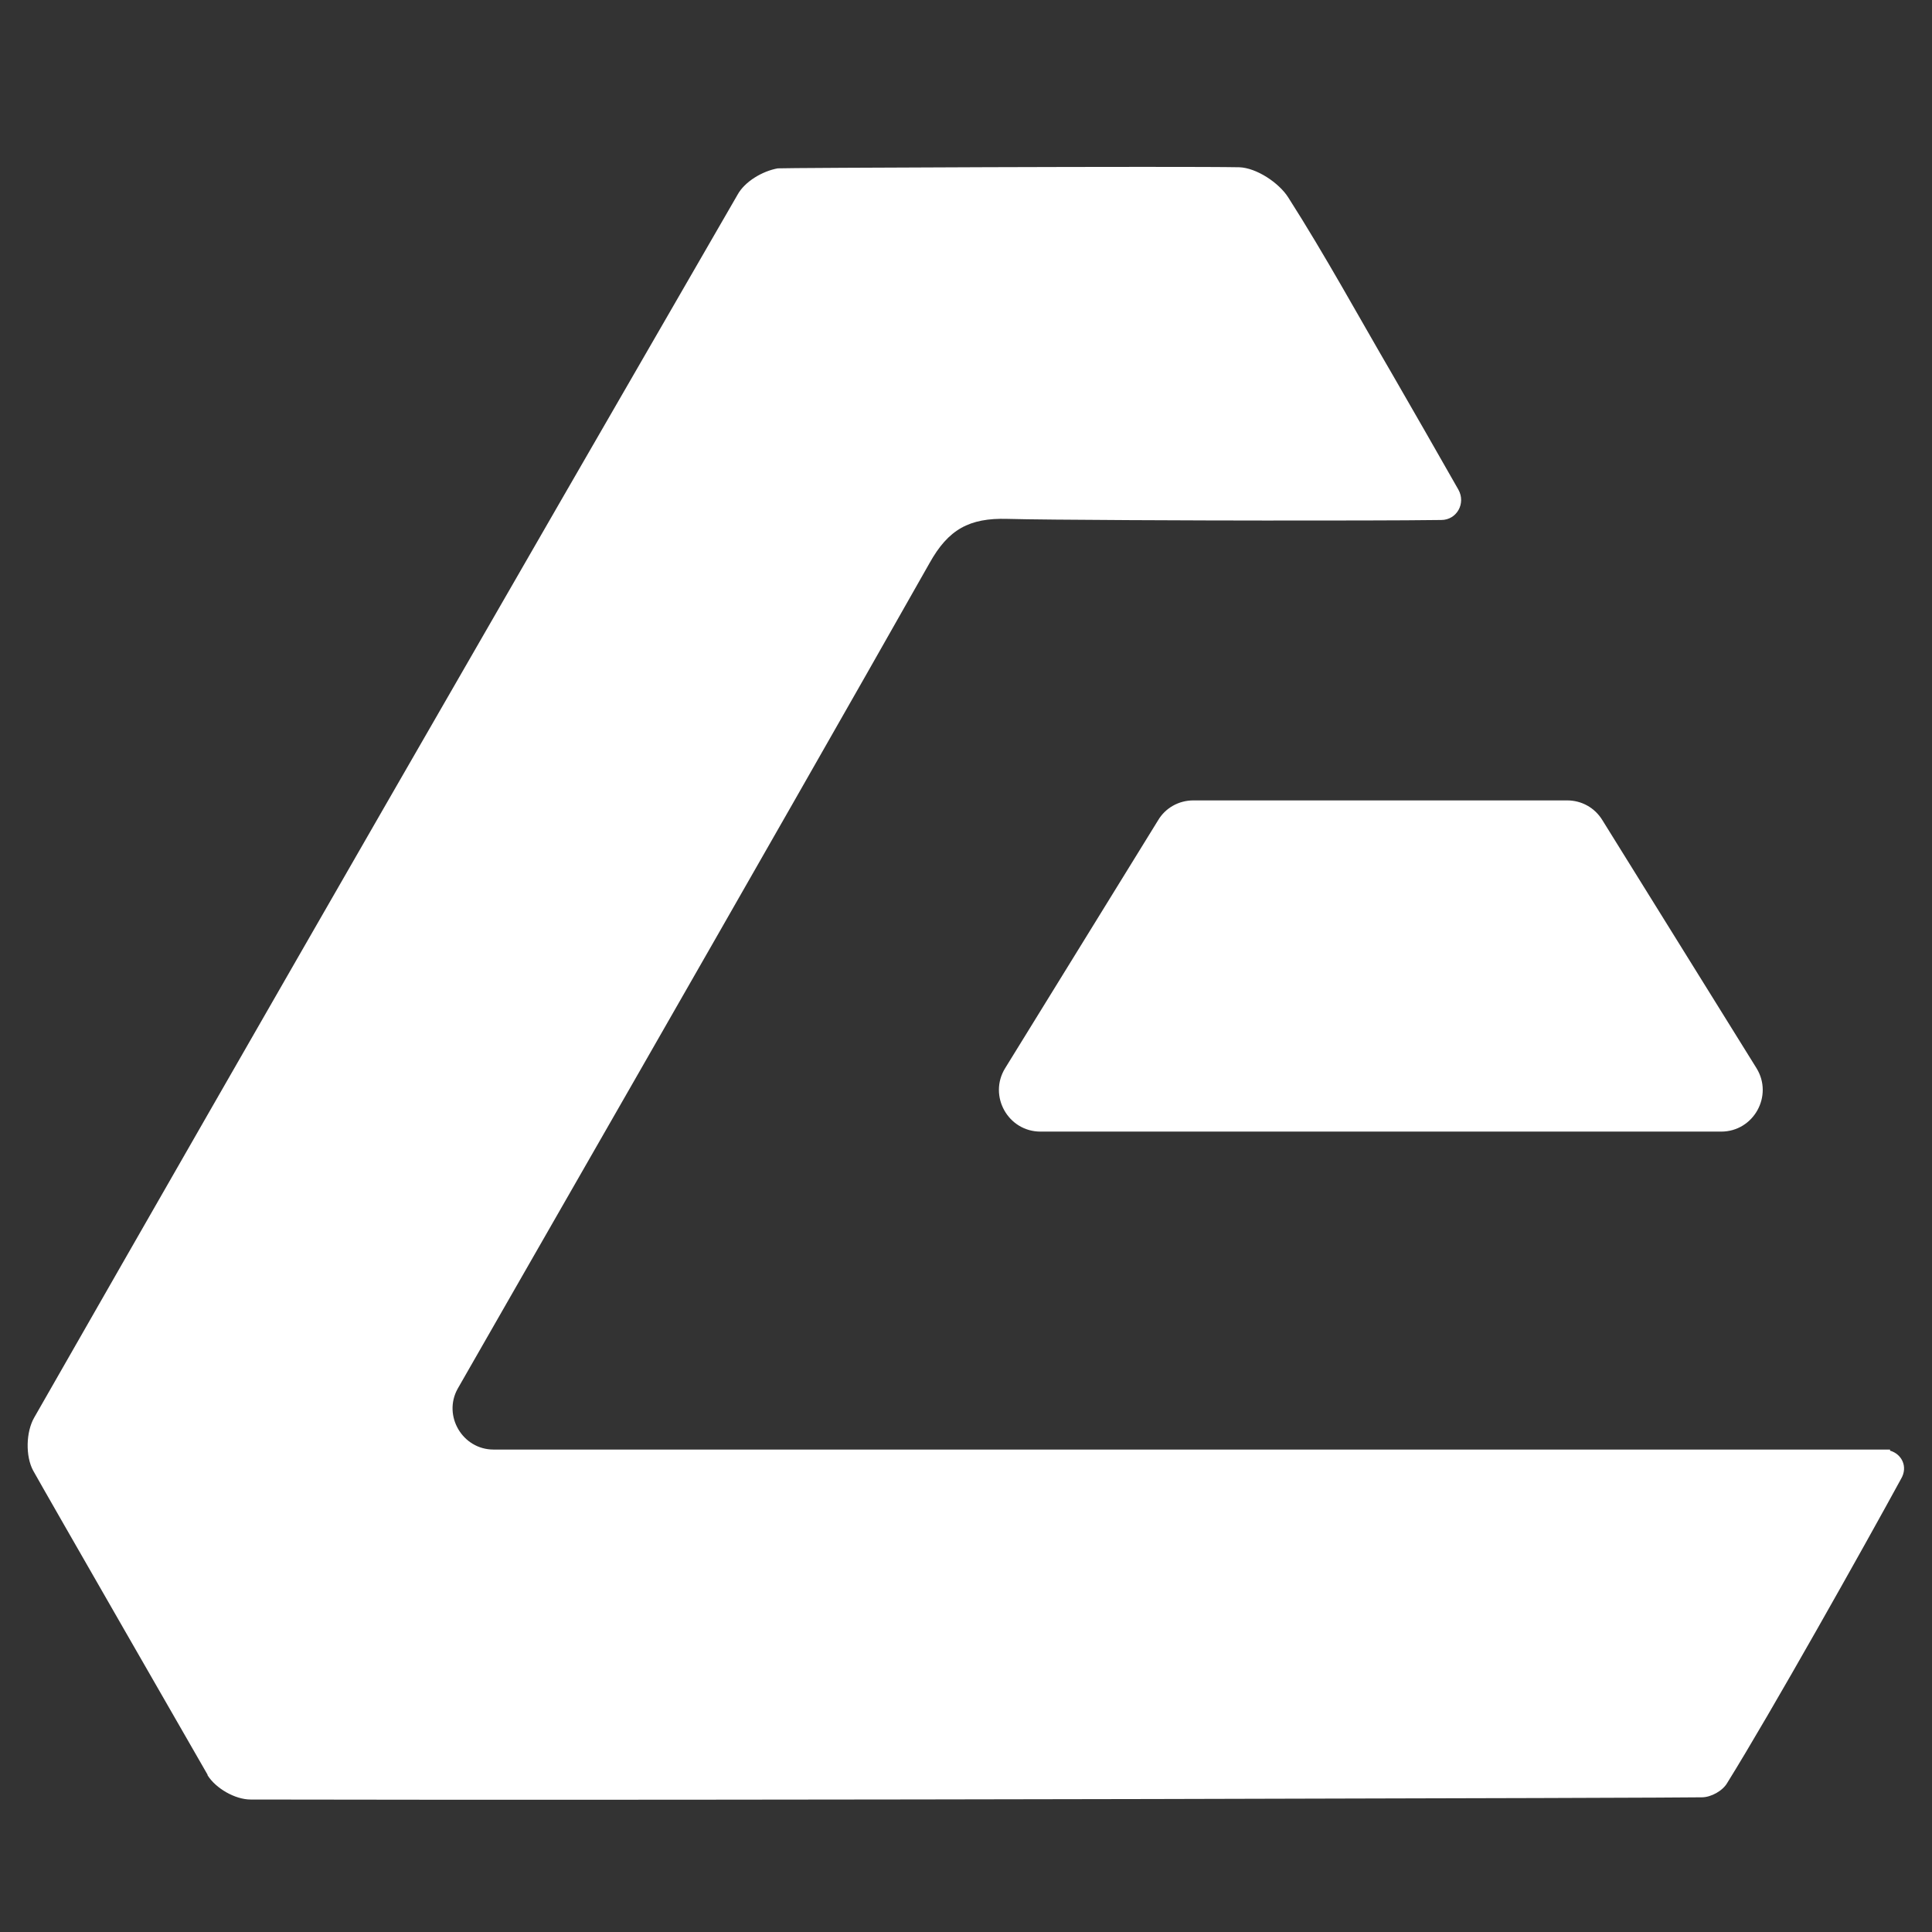 <?xml version="1.0" encoding="utf-8"?>
<!-- Generator: Adobe Illustrator 26.2.1, SVG Export Plug-In . SVG Version: 6.00 Build 0)  -->
<svg version="1.1" id="Ebene_1" xmlns="http://www.w3.org/2000/svg" xmlns:xlink="http://www.w3.org/1999/xlink" x="0px" y="0px"
	 viewBox="0 0 35 35" style="enable-background:new 0 0 35 35;" xml:space="preserve">
<rect x="0" y="0" width="35" height="35" fill="#333333" stroke="none"/>
<style type="text/css">
	.st0{fill:#FFFFFF;}
</style>
<path class="st0" d="M34.24,26.28c0-0.01,0-0.01,0-0.02c-0.02,0-21.28,0-25.3,0c-0.56,0-0.92-0.61-0.65-1.1
	c0.11-0.2,5.83-10.15,8.55-14.96c0.34-0.61,0.72-0.82,1.41-0.8c0.68,0.02,3.66,0.03,4.67,0.03c1.22,0,2.45,0,3.19-0.01
	c0.28,0,0.45-0.3,0.31-0.55c-0.42-0.74-0.8-1.4-1.18-2.06c-0.63-1.08-1.23-2.18-1.9-3.23c-0.17-0.27-0.58-0.54-0.89-0.55
	c-1.04-0.02-8.32,0.01-8.36,0.02c-0.28,0.05-0.6,0.24-0.73,0.48C9.1,10.9,4.85,18.28,0.62,25.68c-0.15,0.26-0.16,0.7-0.02,0.96
	c0.17,0.31,3.16,5.51,3.16,5.51c0,0,0,0,0,0.01c0.15,0.24,0.5,0.44,0.78,0.44c8.58,0.02,26.19-0.03,26.29-0.04
	c0.17,0,0.38-0.12,0.46-0.26c0.79-1.27,2.48-4.28,3.15-5.51C34.57,26.57,34.45,26.34,34.24,26.28z"/>
<path class="st0" d="M21.62,14.5h6.77c0.26,0,0.5,0.13,0.64,0.36l2.79,4.49c0.31,0.5-0.05,1.15-0.64,1.15H18.85
	c-0.59,0-0.95-0.65-0.64-1.15l2.77-4.49C21.11,14.64,21.35,14.5,21.62,14.5z"/>
</svg>
